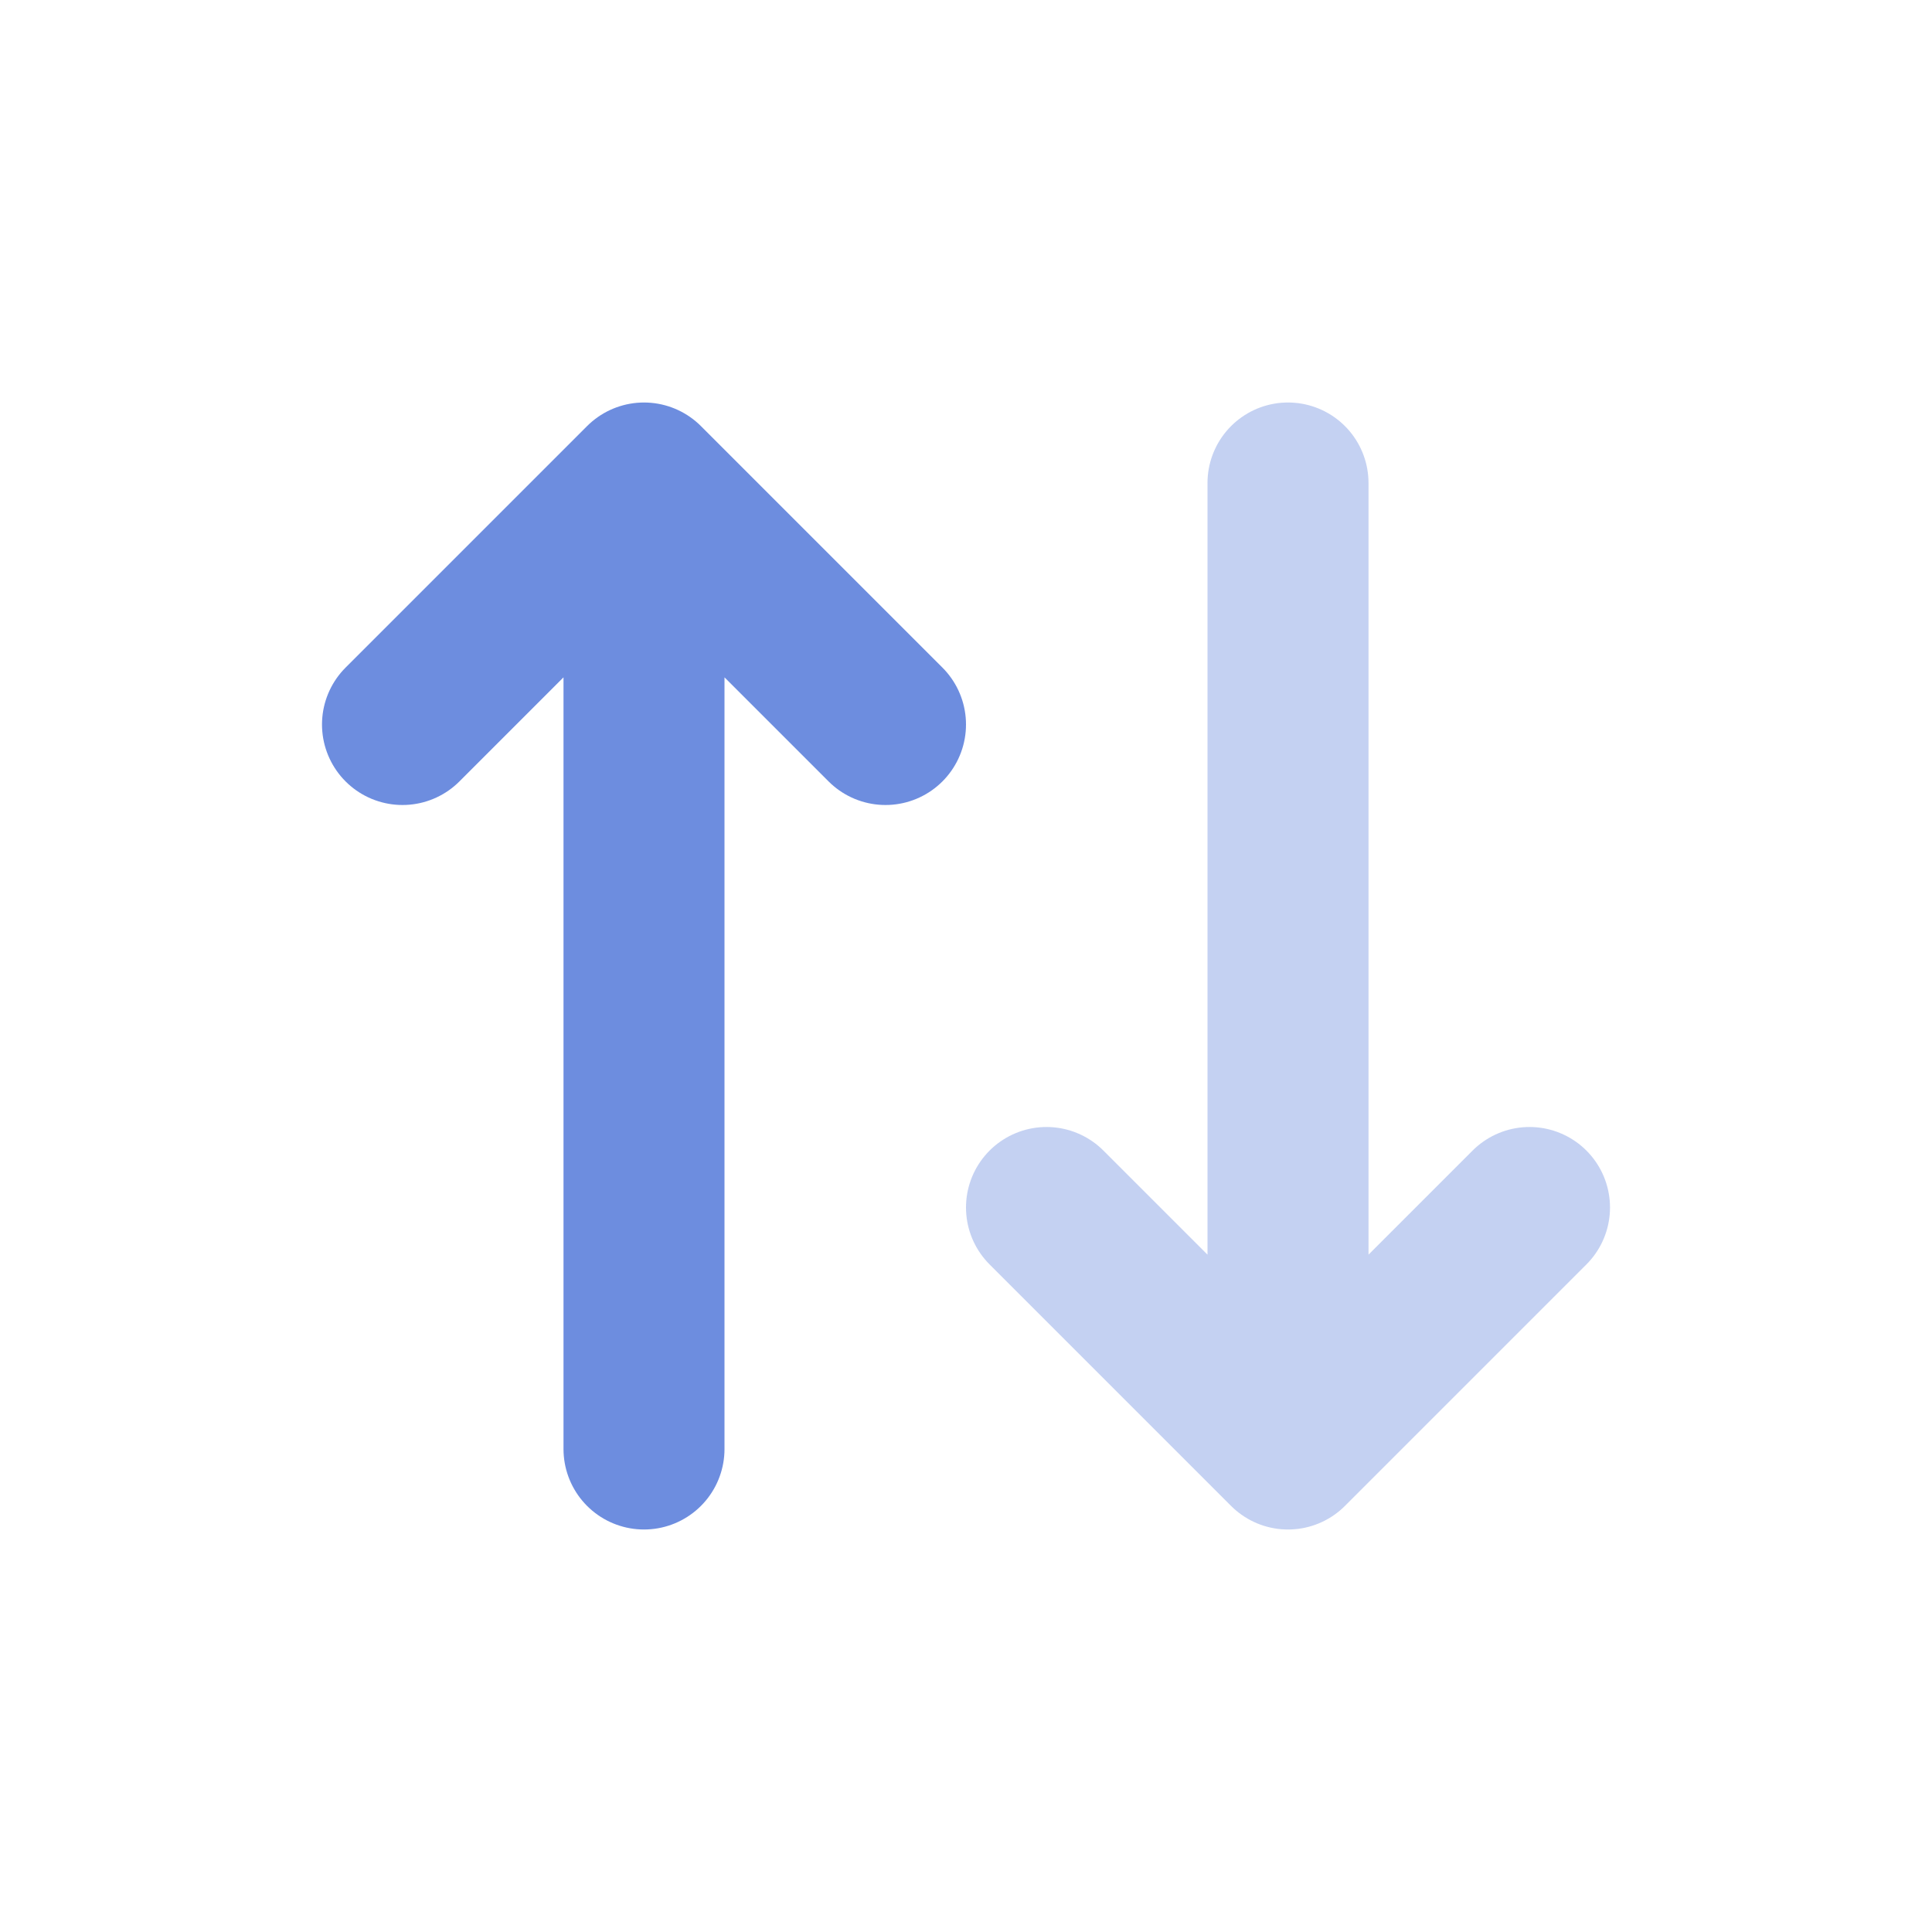 <svg width="18" height="18" viewBox="0 0 18 18" fill="none" xmlns="http://www.w3.org/2000/svg">
<g id="Huge-icon/arrows/outline/arrow-sort" opacity="0.8">
<path id="Vector 198" d="M14.25 11.25L12 13.5M12 13.5L9.75 11.25M12 13.5L12 4.5" stroke="#6C8CDE" stroke-opacity="0.5" stroke-width="1.5" stroke-linecap="round" stroke-linejoin="round"/>
<path id="Vector 199" d="M3.75 6.75L6 4.5M6 4.5L8.25 6.75M6 4.5L6 13.5" stroke="#4971D7" stroke-width="1.5" stroke-linecap="round" stroke-linejoin="round"/>
</g>
</svg>
